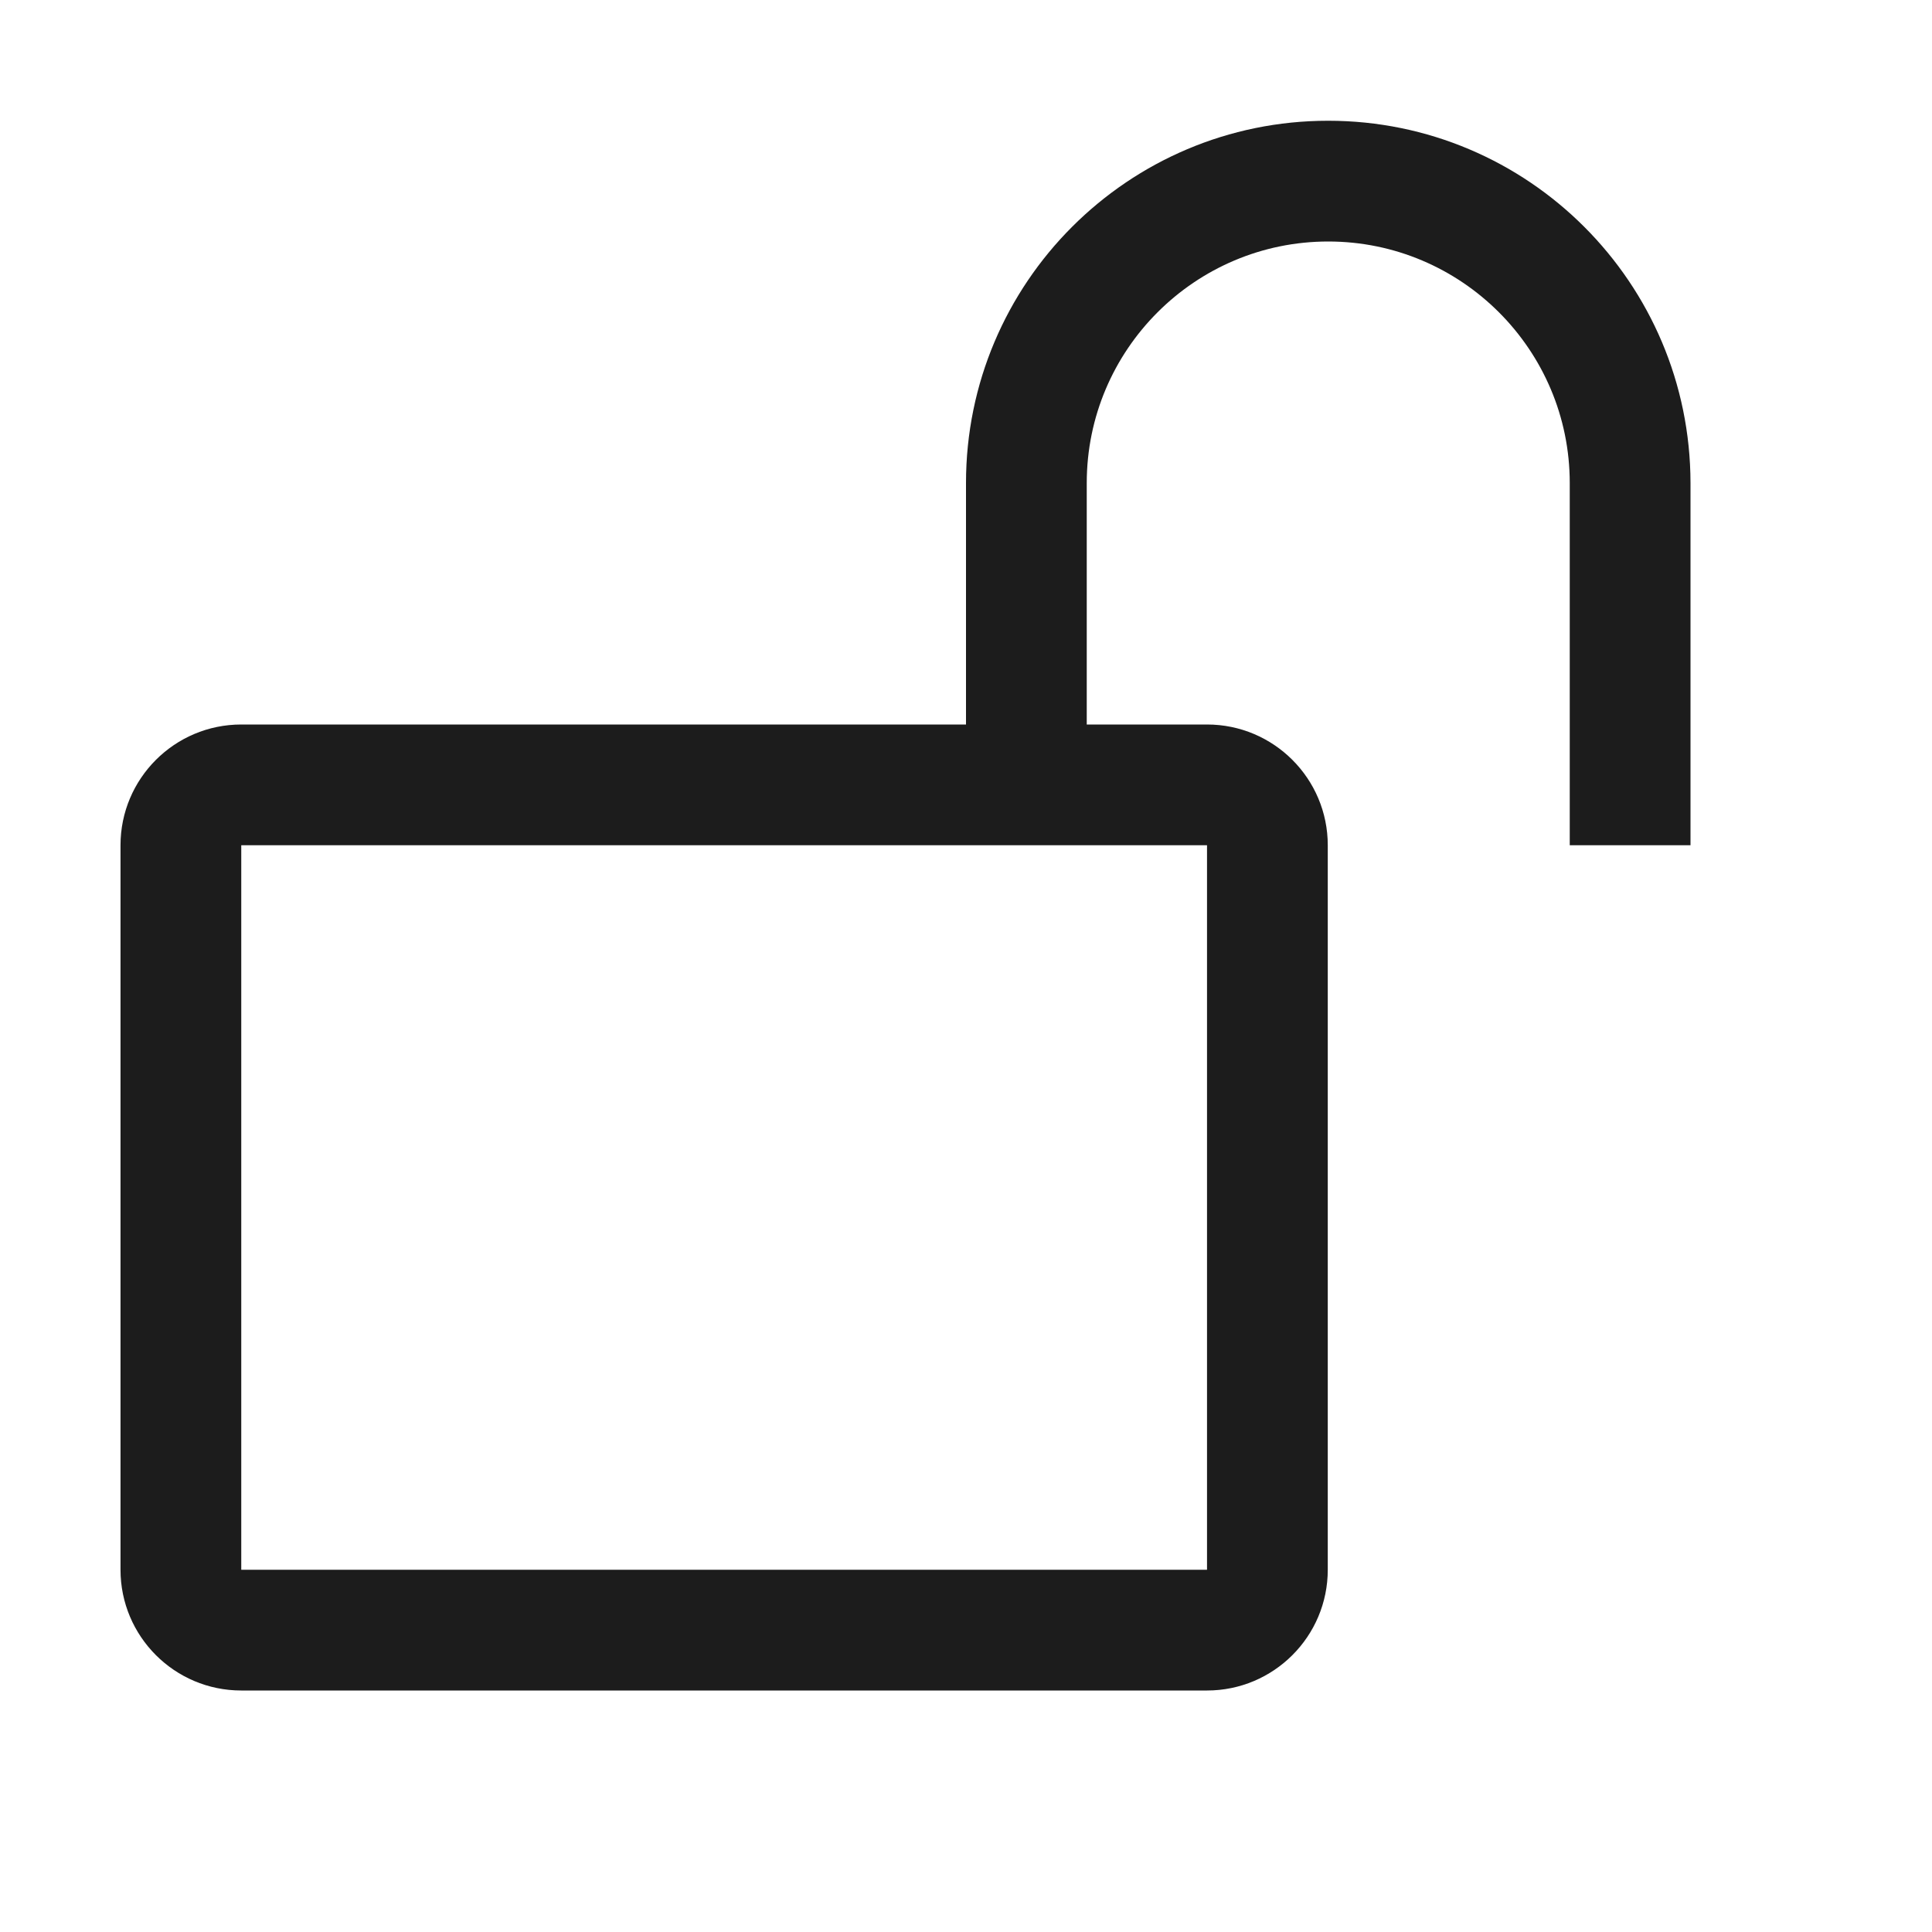 <svg xmlns="http://www.w3.org/2000/svg" width="16" height="16" viewBox="0 0 16 16"><path fill="#1c1c1c" fill-rule="evenodd" clip-rule="evenodd" d="M10.999 1C9.343 1 8 2.343 8 4v2H1.998c-.552 0-1 .448-1 1v6c0 .552.448 1 1 1h7.998c.552 0 1-.448 1-1V7c0-.552-.448-1-1-1H9V4c0-1.103.897-2 2-2s2 .897 2 2v3h1V4c-.002-1.657-1.344-3-3.001-3zM9.996 7v6H1.998V7h7.998z"/></svg>
